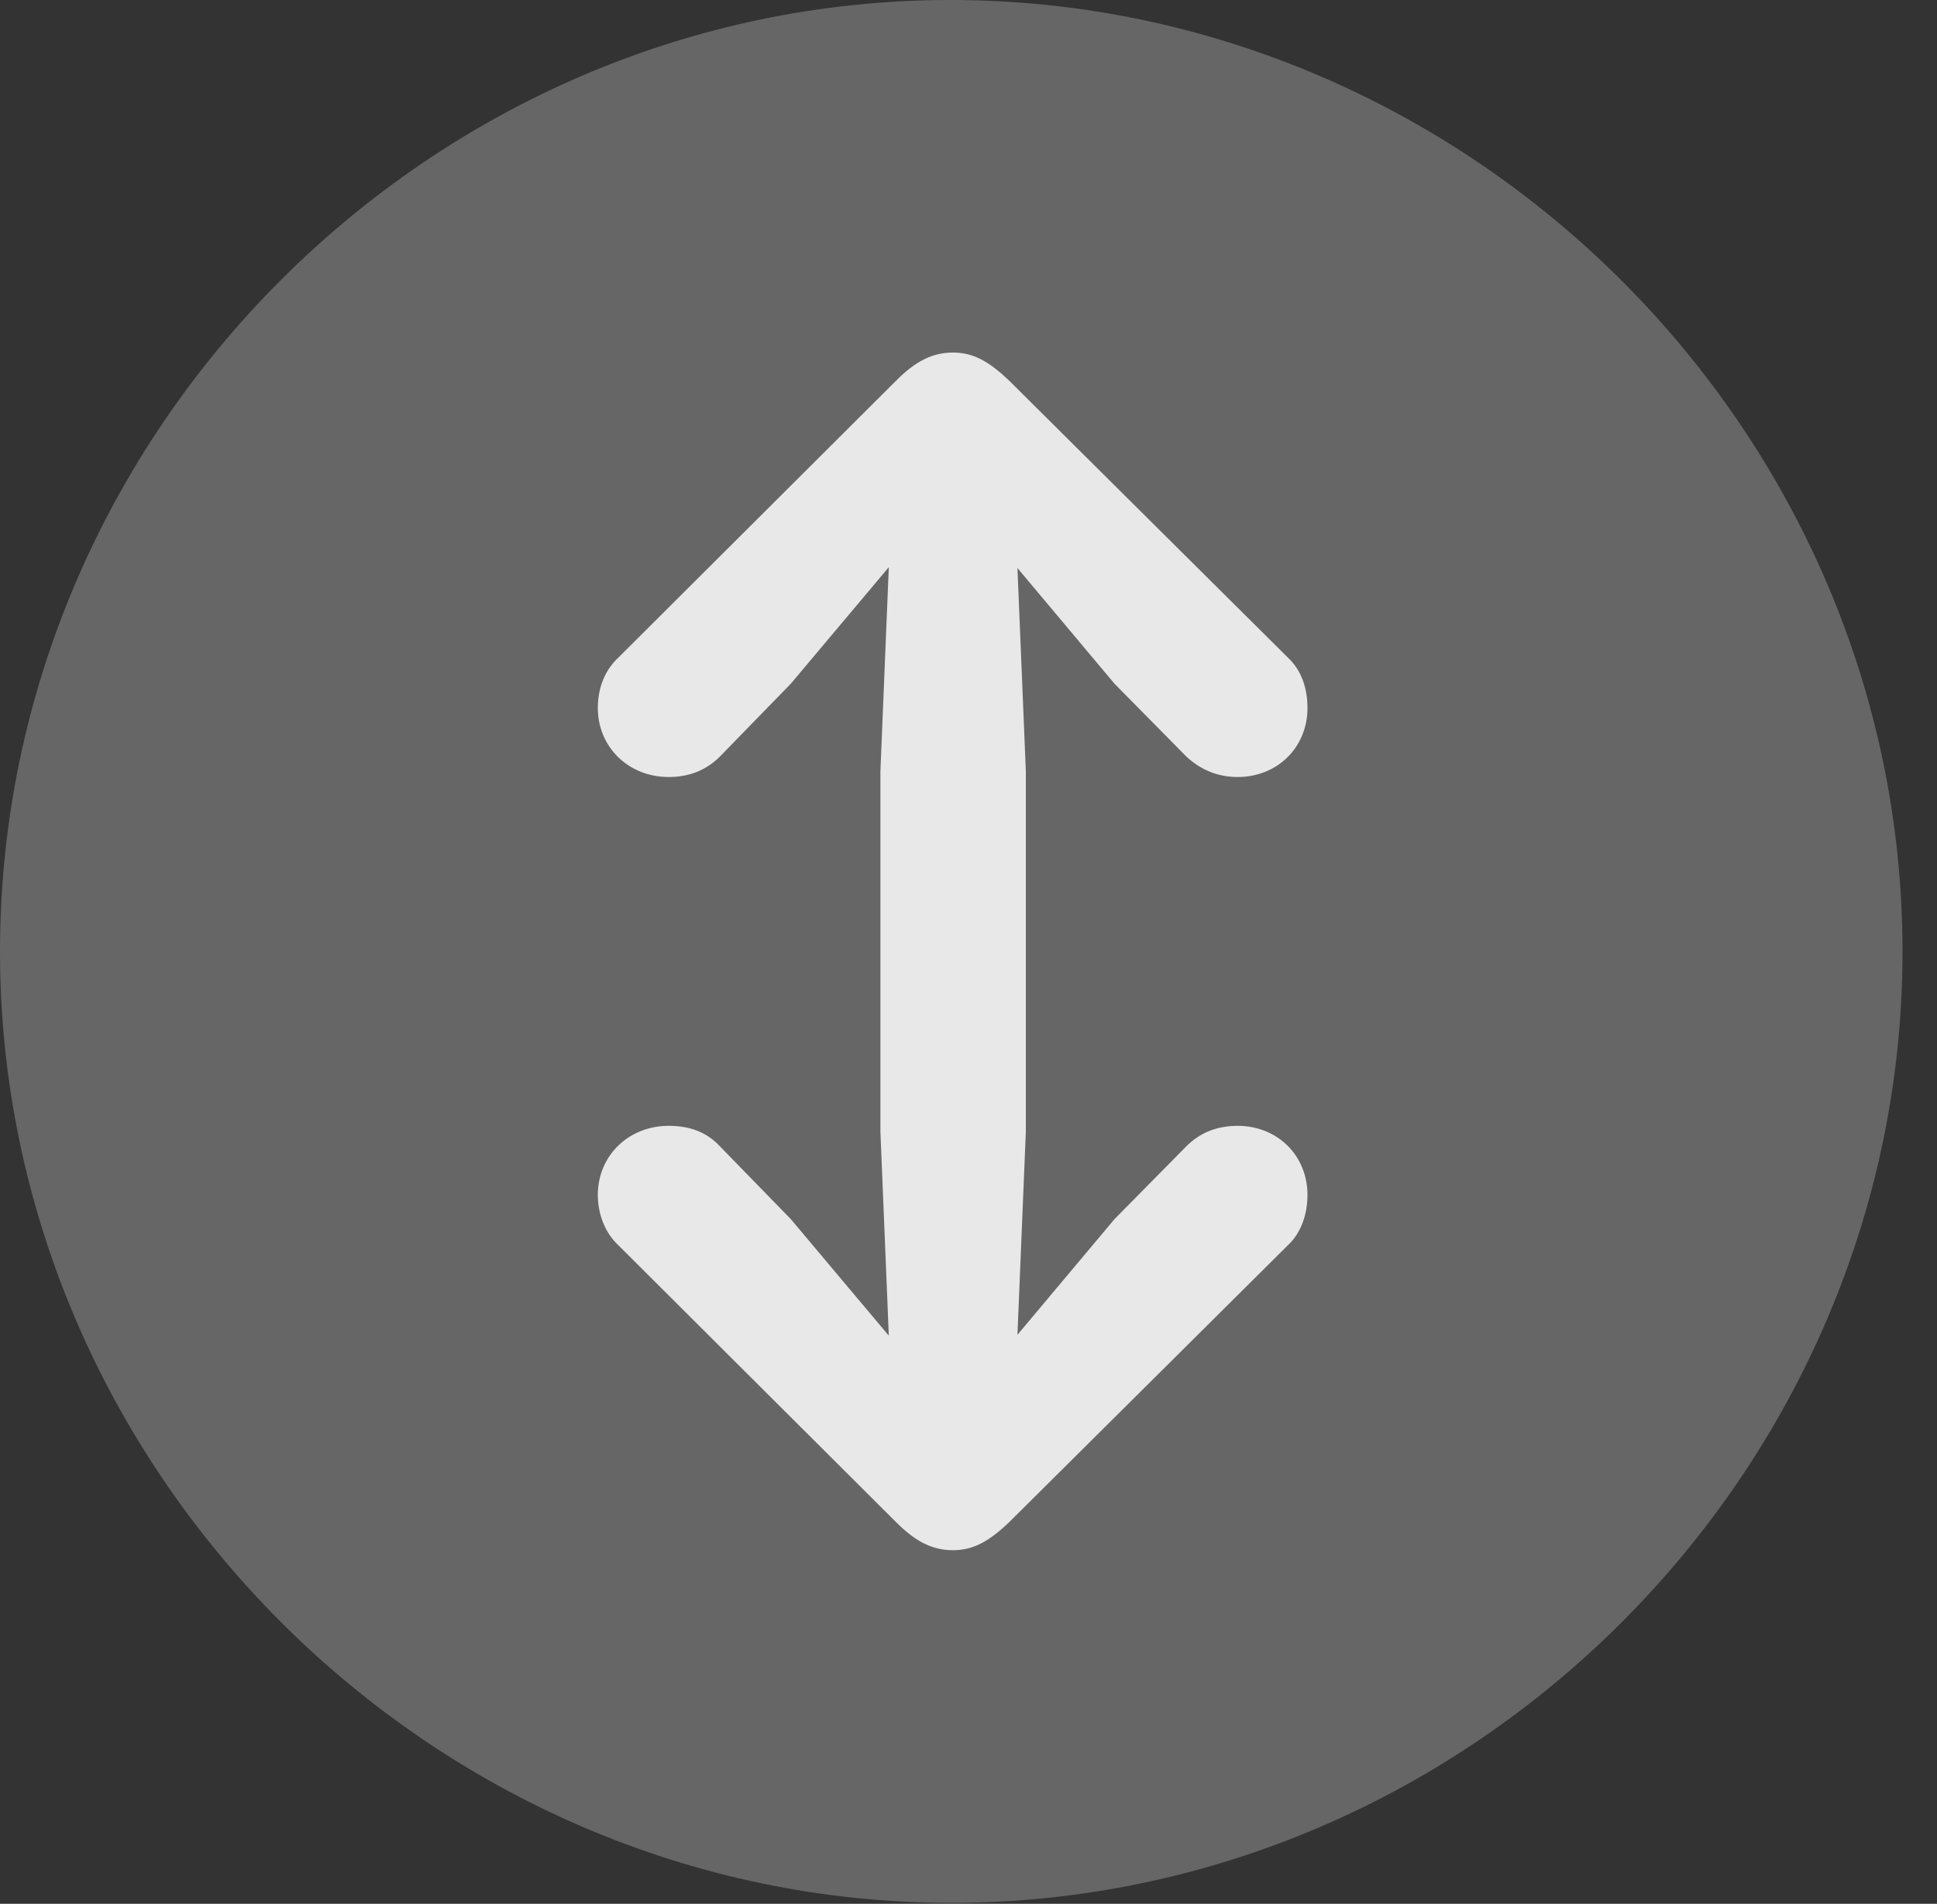 <?xml version="1.0" encoding="UTF-8"?>
<!--Generator: Apple Native CoreSVG 232.5-->
<!DOCTYPE svg
PUBLIC "-//W3C//DTD SVG 1.1//EN"
       "http://www.w3.org/Graphics/SVG/1.1/DTD/svg11.dtd">
<svg version="1.1" xmlns="http://www.w3.org/2000/svg" xmlns:xlink="http://www.w3.org/1999/xlink" width="20.283" height="19.932">
 <rect width="100%" height="100%" fill="#333333" stroke="none"/>
 <g>
  <rect height="19.932" opacity="0" width="20.283" x="0" y="0"/>
  <path d="M9.961 19.922C15.41 19.922 19.922 15.4 19.922 9.961C19.922 4.512 15.4 0 9.951 0C4.512 0 0 4.512 0 9.961C0 15.4 4.521 19.922 9.961 19.922Z" fill="#ffffff" fill-opacity="0.25"/>
  <path d="M9.98 3.691C10.195 3.691 10.361 3.789 10.566 3.984L13.486 6.885C13.623 7.012 13.691 7.197 13.691 7.412C13.691 7.822 13.379 8.135 12.959 8.135C12.734 8.135 12.559 8.047 12.422 7.92L11.67 7.158L10.654 5.947L10.742 8.076L10.742 11.846L10.654 13.975L11.67 12.764L12.422 12.002C12.559 11.865 12.734 11.787 12.959 11.787C13.379 11.787 13.691 12.1 13.691 12.51C13.691 12.715 13.623 12.91 13.486 13.037L10.566 15.938C10.361 16.133 10.195 16.23 9.98 16.23C9.756 16.23 9.58 16.133 9.385 15.938L6.475 13.037C6.338 12.91 6.26 12.715 6.26 12.51C6.26 12.1 6.582 11.787 7.002 11.787C7.227 11.787 7.402 11.855 7.539 12.002L8.281 12.764L9.307 13.984L9.219 11.846L9.219 8.076L9.307 5.938L8.281 7.158L7.539 7.92C7.402 8.057 7.227 8.135 7.002 8.135C6.582 8.135 6.26 7.822 6.26 7.412C6.26 7.197 6.338 7.012 6.475 6.885L9.385 3.984C9.58 3.789 9.756 3.691 9.98 3.691Z" fill="#ffffff" fill-opacity="0.85"/>
 </g>
</svg>
